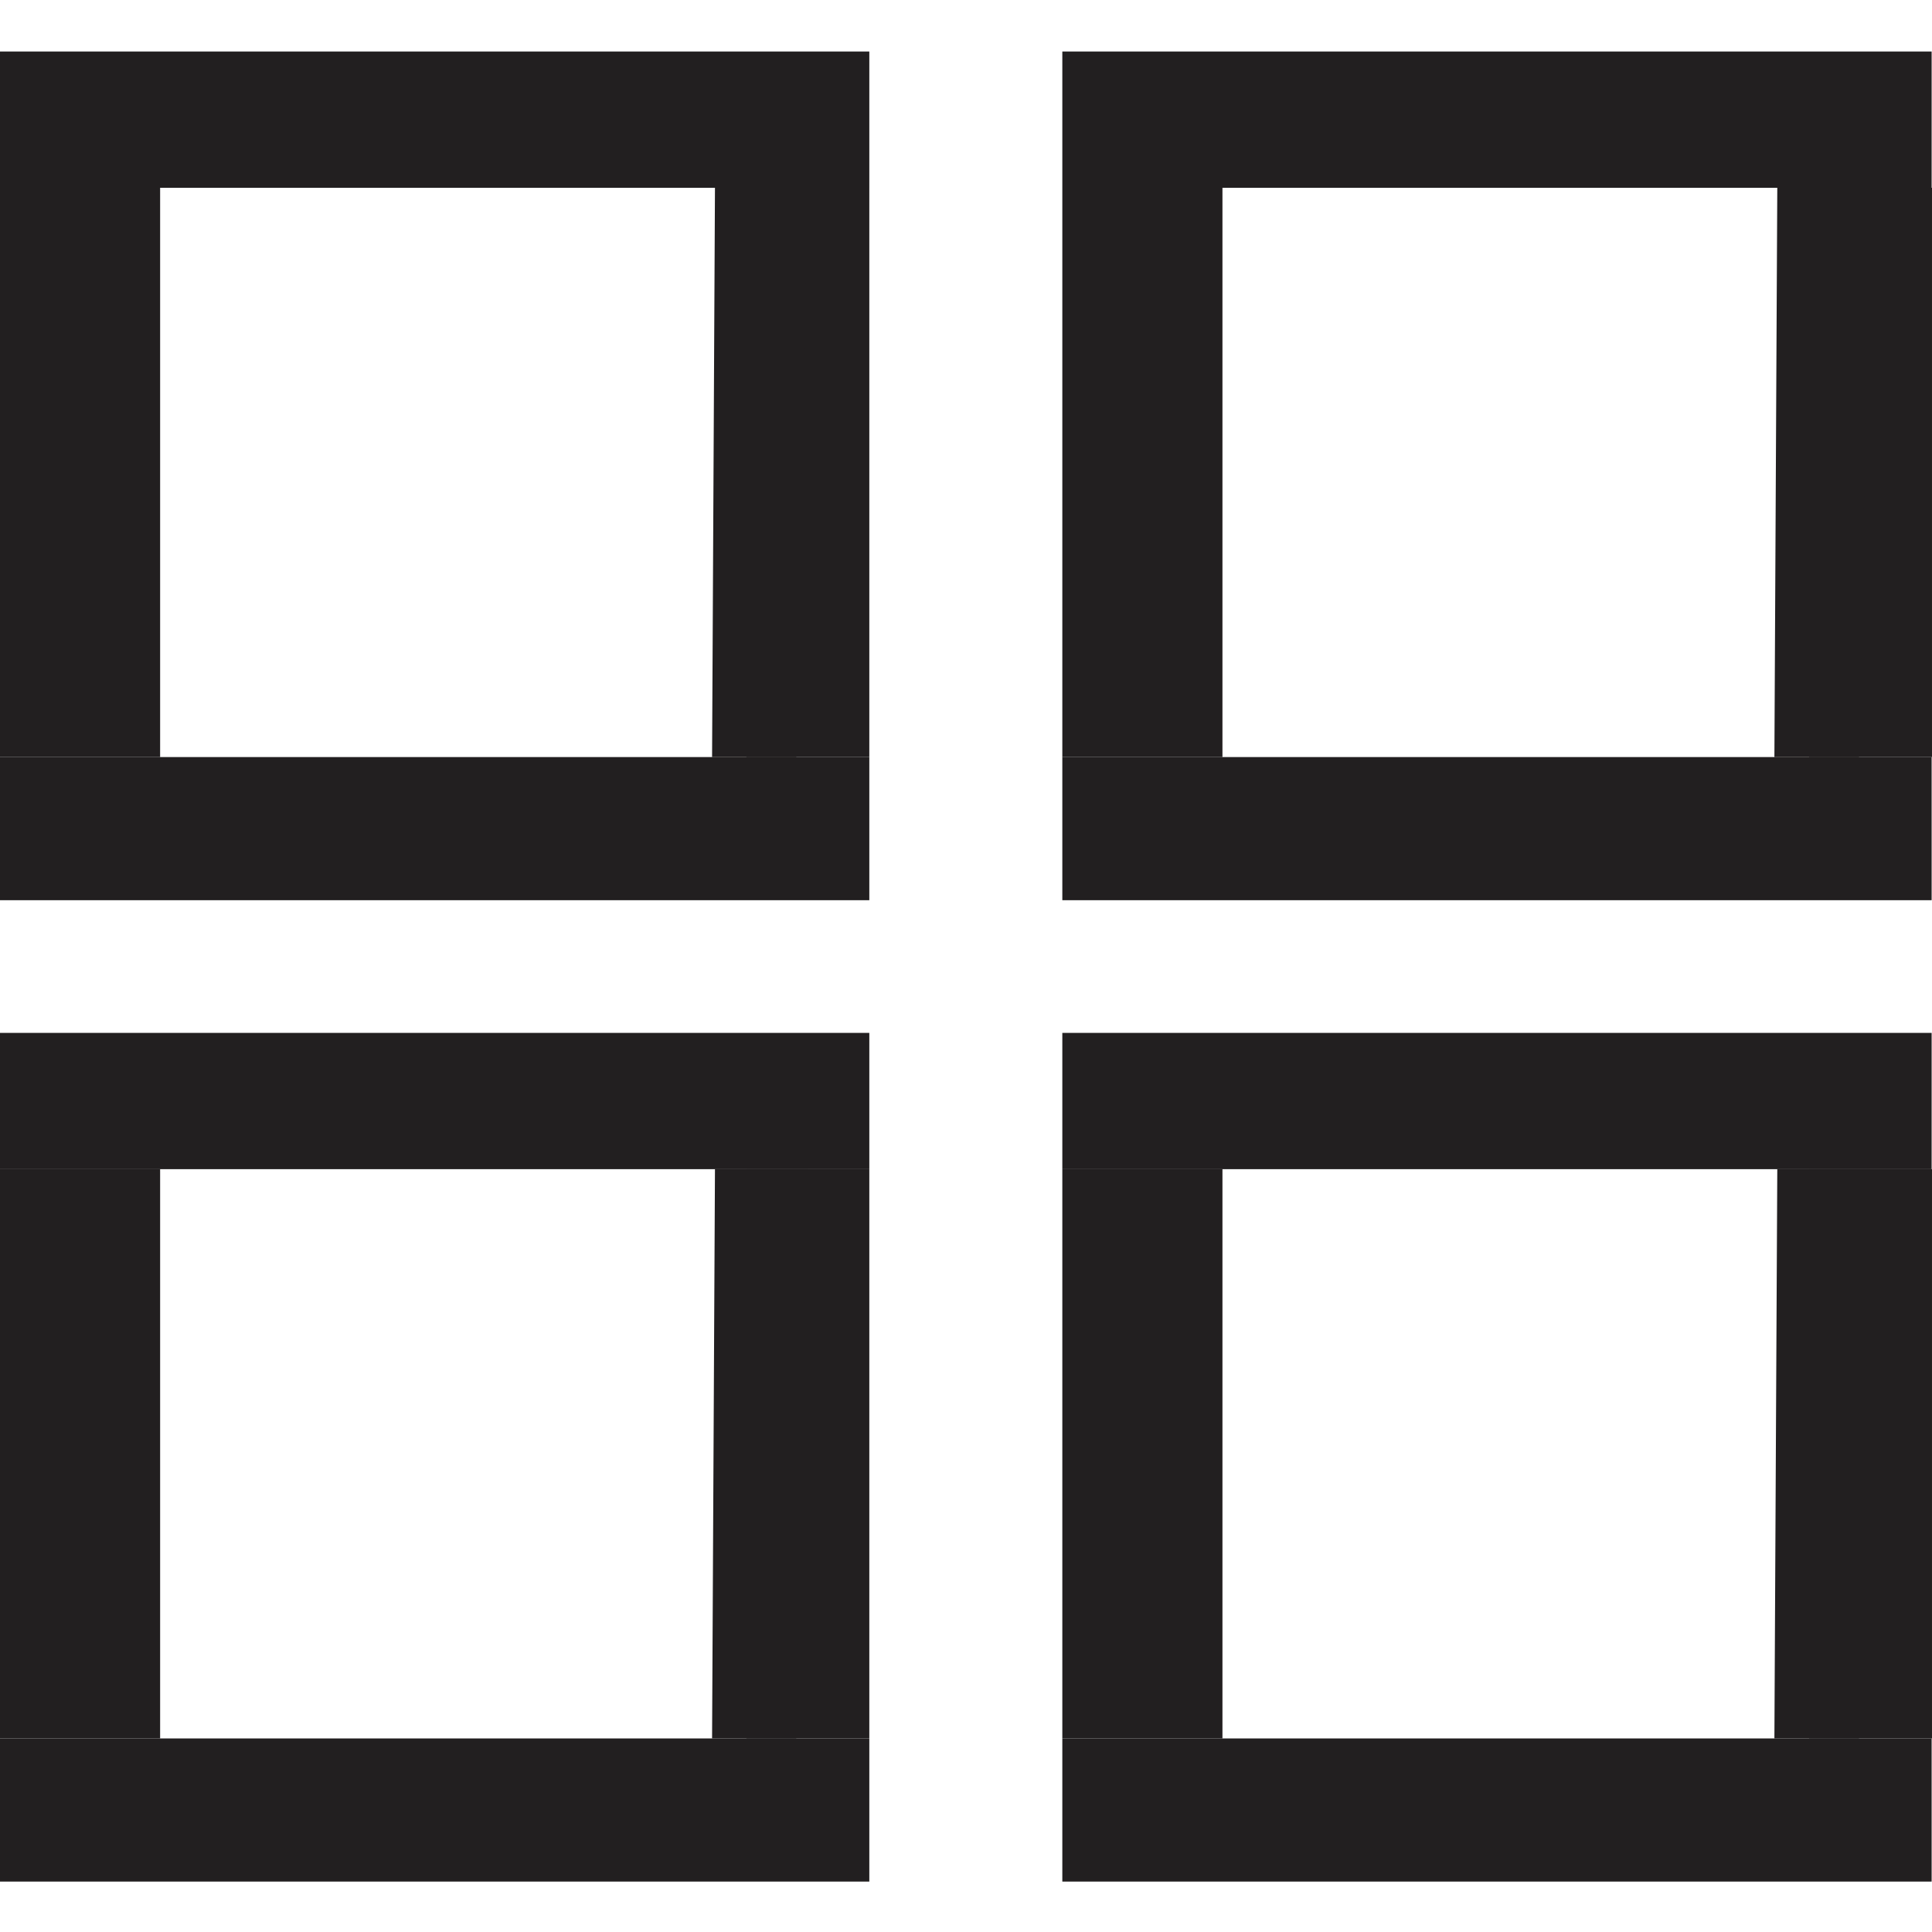 <svg width="500" height="500" viewBox="0 0 500 500" fill="none" xmlns="http://www.w3.org/2000/svg">
<path d="M0 13.333H224.977V48.6H185.033H0V13.333Z" fill="#221F20"/>
<path d="M224.977 195.929H0V232.973H224.977V195.929Z" fill="#221F20"/>
<path d="M41.441 48.596H0V195.93H41.441V48.596Z" fill="#221F20"/>
<path d="M224.976 48.596H193.17V195.93H224.976V48.596Z" fill="#221F20"/>
<path d="M184.284 195.93L185.032 48.596H209.073L206.08 195.93" fill="#221F20"/>
<path d="M274.929 13.333H499.905V48.6H459.961H274.929V13.333Z" fill="#221F20"/>
<path d="M499.905 195.929H274.929V232.973H499.905V195.929Z" fill="#221F20"/>
<path d="M316.369 48.596H274.929V195.93H316.369V48.596Z" fill="#221F20"/>
<path d="M499.998 48.596H468.193V195.93H499.998V48.596Z" fill="#221F20"/>
<path d="M459.213 195.93L459.961 48.596H484.002L481.103 195.93" fill="#221F20"/>
<path d="M0 267.312H224.977V302.579H185.033H0V267.312Z" fill="#221F20"/>
<path d="M224.977 449.908H0V486.952H224.977V449.908Z" fill="#221F20"/>
<path d="M41.441 302.574H0V449.908H41.441V302.574Z" fill="#221F20"/>
<path d="M224.976 302.574H193.17V449.908H224.976V302.574Z" fill="#221F20"/>
<path d="M184.284 449.908L185.032 302.574H209.073L206.08 449.908" fill="#221F20"/>
<path d="M274.929 267.312H499.905V302.579H459.961H274.929V267.312Z" fill="#221F20"/>
<path d="M499.905 449.908H274.929V486.952H499.905V449.908Z" fill="#221F20"/>
<path d="M316.369 302.574H274.929V449.908H316.369V302.574Z" fill="#221F20"/>
<path d="M499.998 302.574H468.193V449.908H499.998V302.574Z" fill="#221F20"/>
<path d="M459.213 449.908L459.961 302.574H484.002L481.103 449.908" fill="#221F20"/>
</svg>
